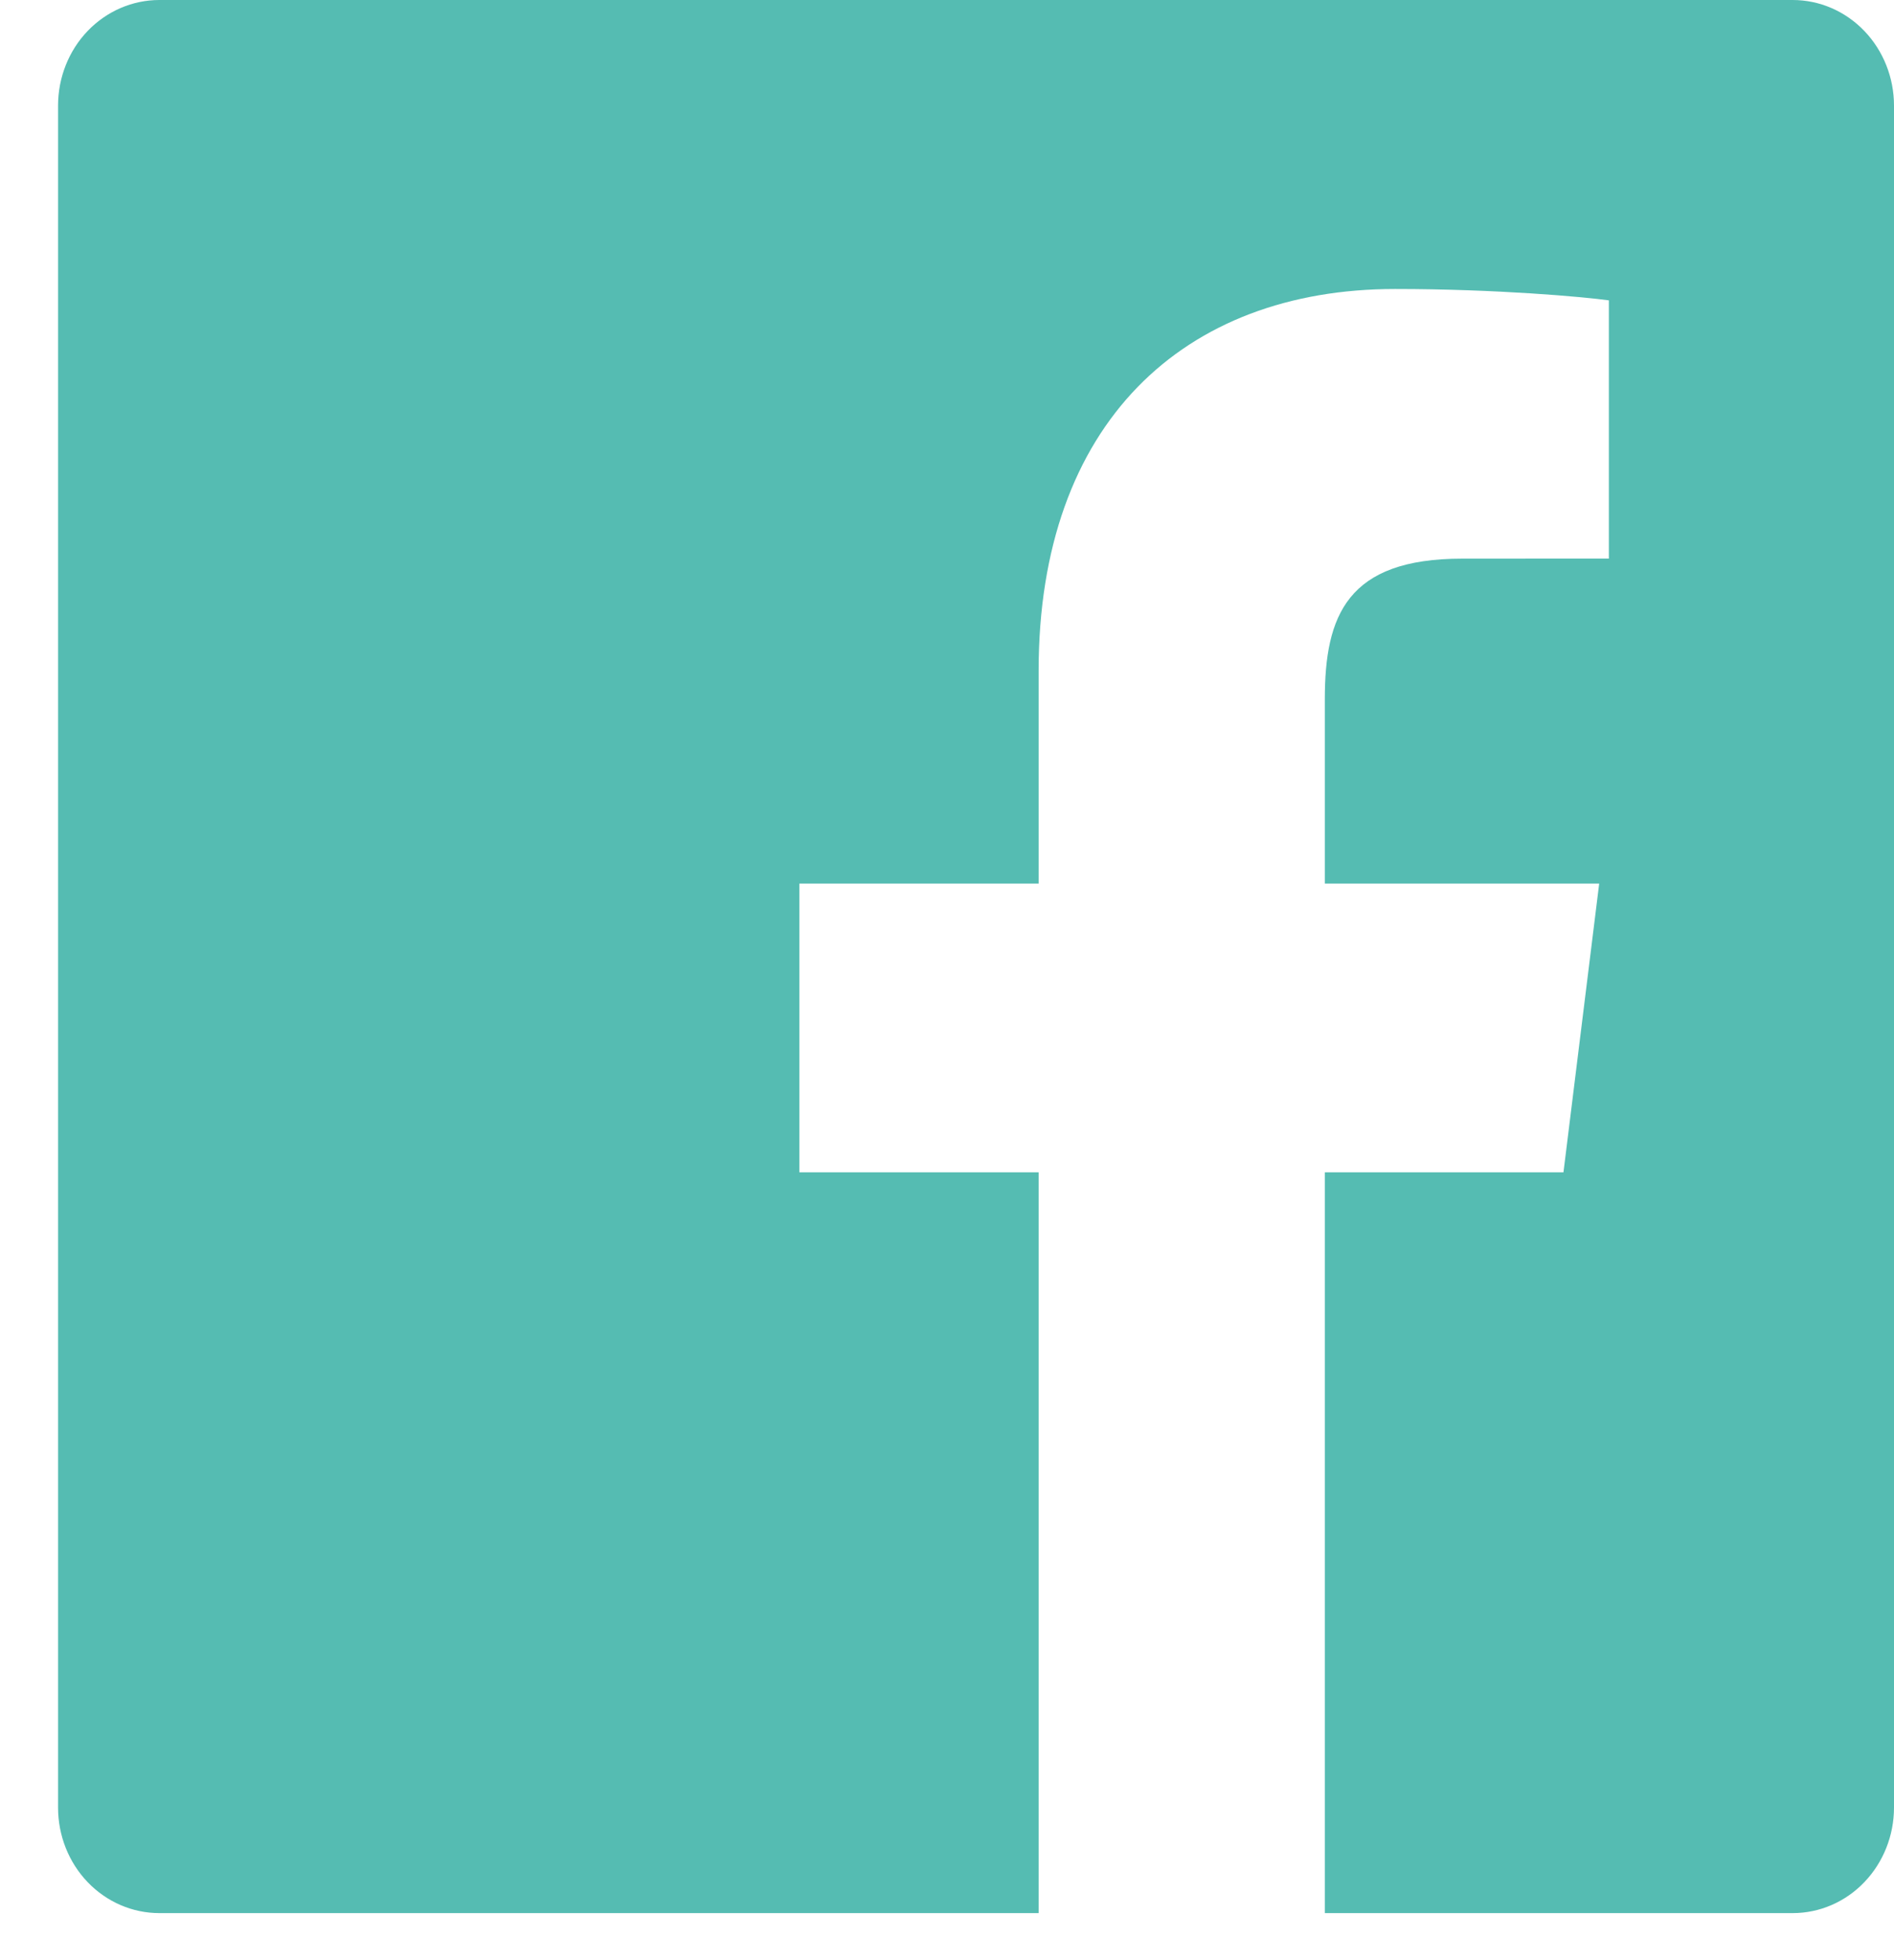<svg width="29" height="30" viewBox="0 0 29 30" fill="none" xmlns="http://www.w3.org/2000/svg">
<path d="M27.448 0H2.44C2.029 0 1.634 0.17 1.343 0.473C1.052 0.776 0.889 1.188 0.889 1.616V27.665C0.889 28.093 1.052 28.504 1.343 28.807C1.634 29.11 2.029 29.28 2.44 29.28H15.903V17.942H12.24V13.523H15.903V10.264C15.903 6.482 18.121 4.423 21.36 4.423C22.912 4.423 24.245 4.543 24.634 4.597V8.549L22.387 8.55C20.626 8.55 20.285 9.422 20.285 10.702V13.523H24.486L23.939 17.942H20.285V29.28H27.449C27.86 29.28 28.255 29.11 28.545 28.807C28.836 28.504 29 28.093 29 27.664V1.616C29 1.188 28.836 0.776 28.545 0.473C28.254 0.17 27.86 0 27.448 0Z" fill="#55BCB2"/>
</svg>
